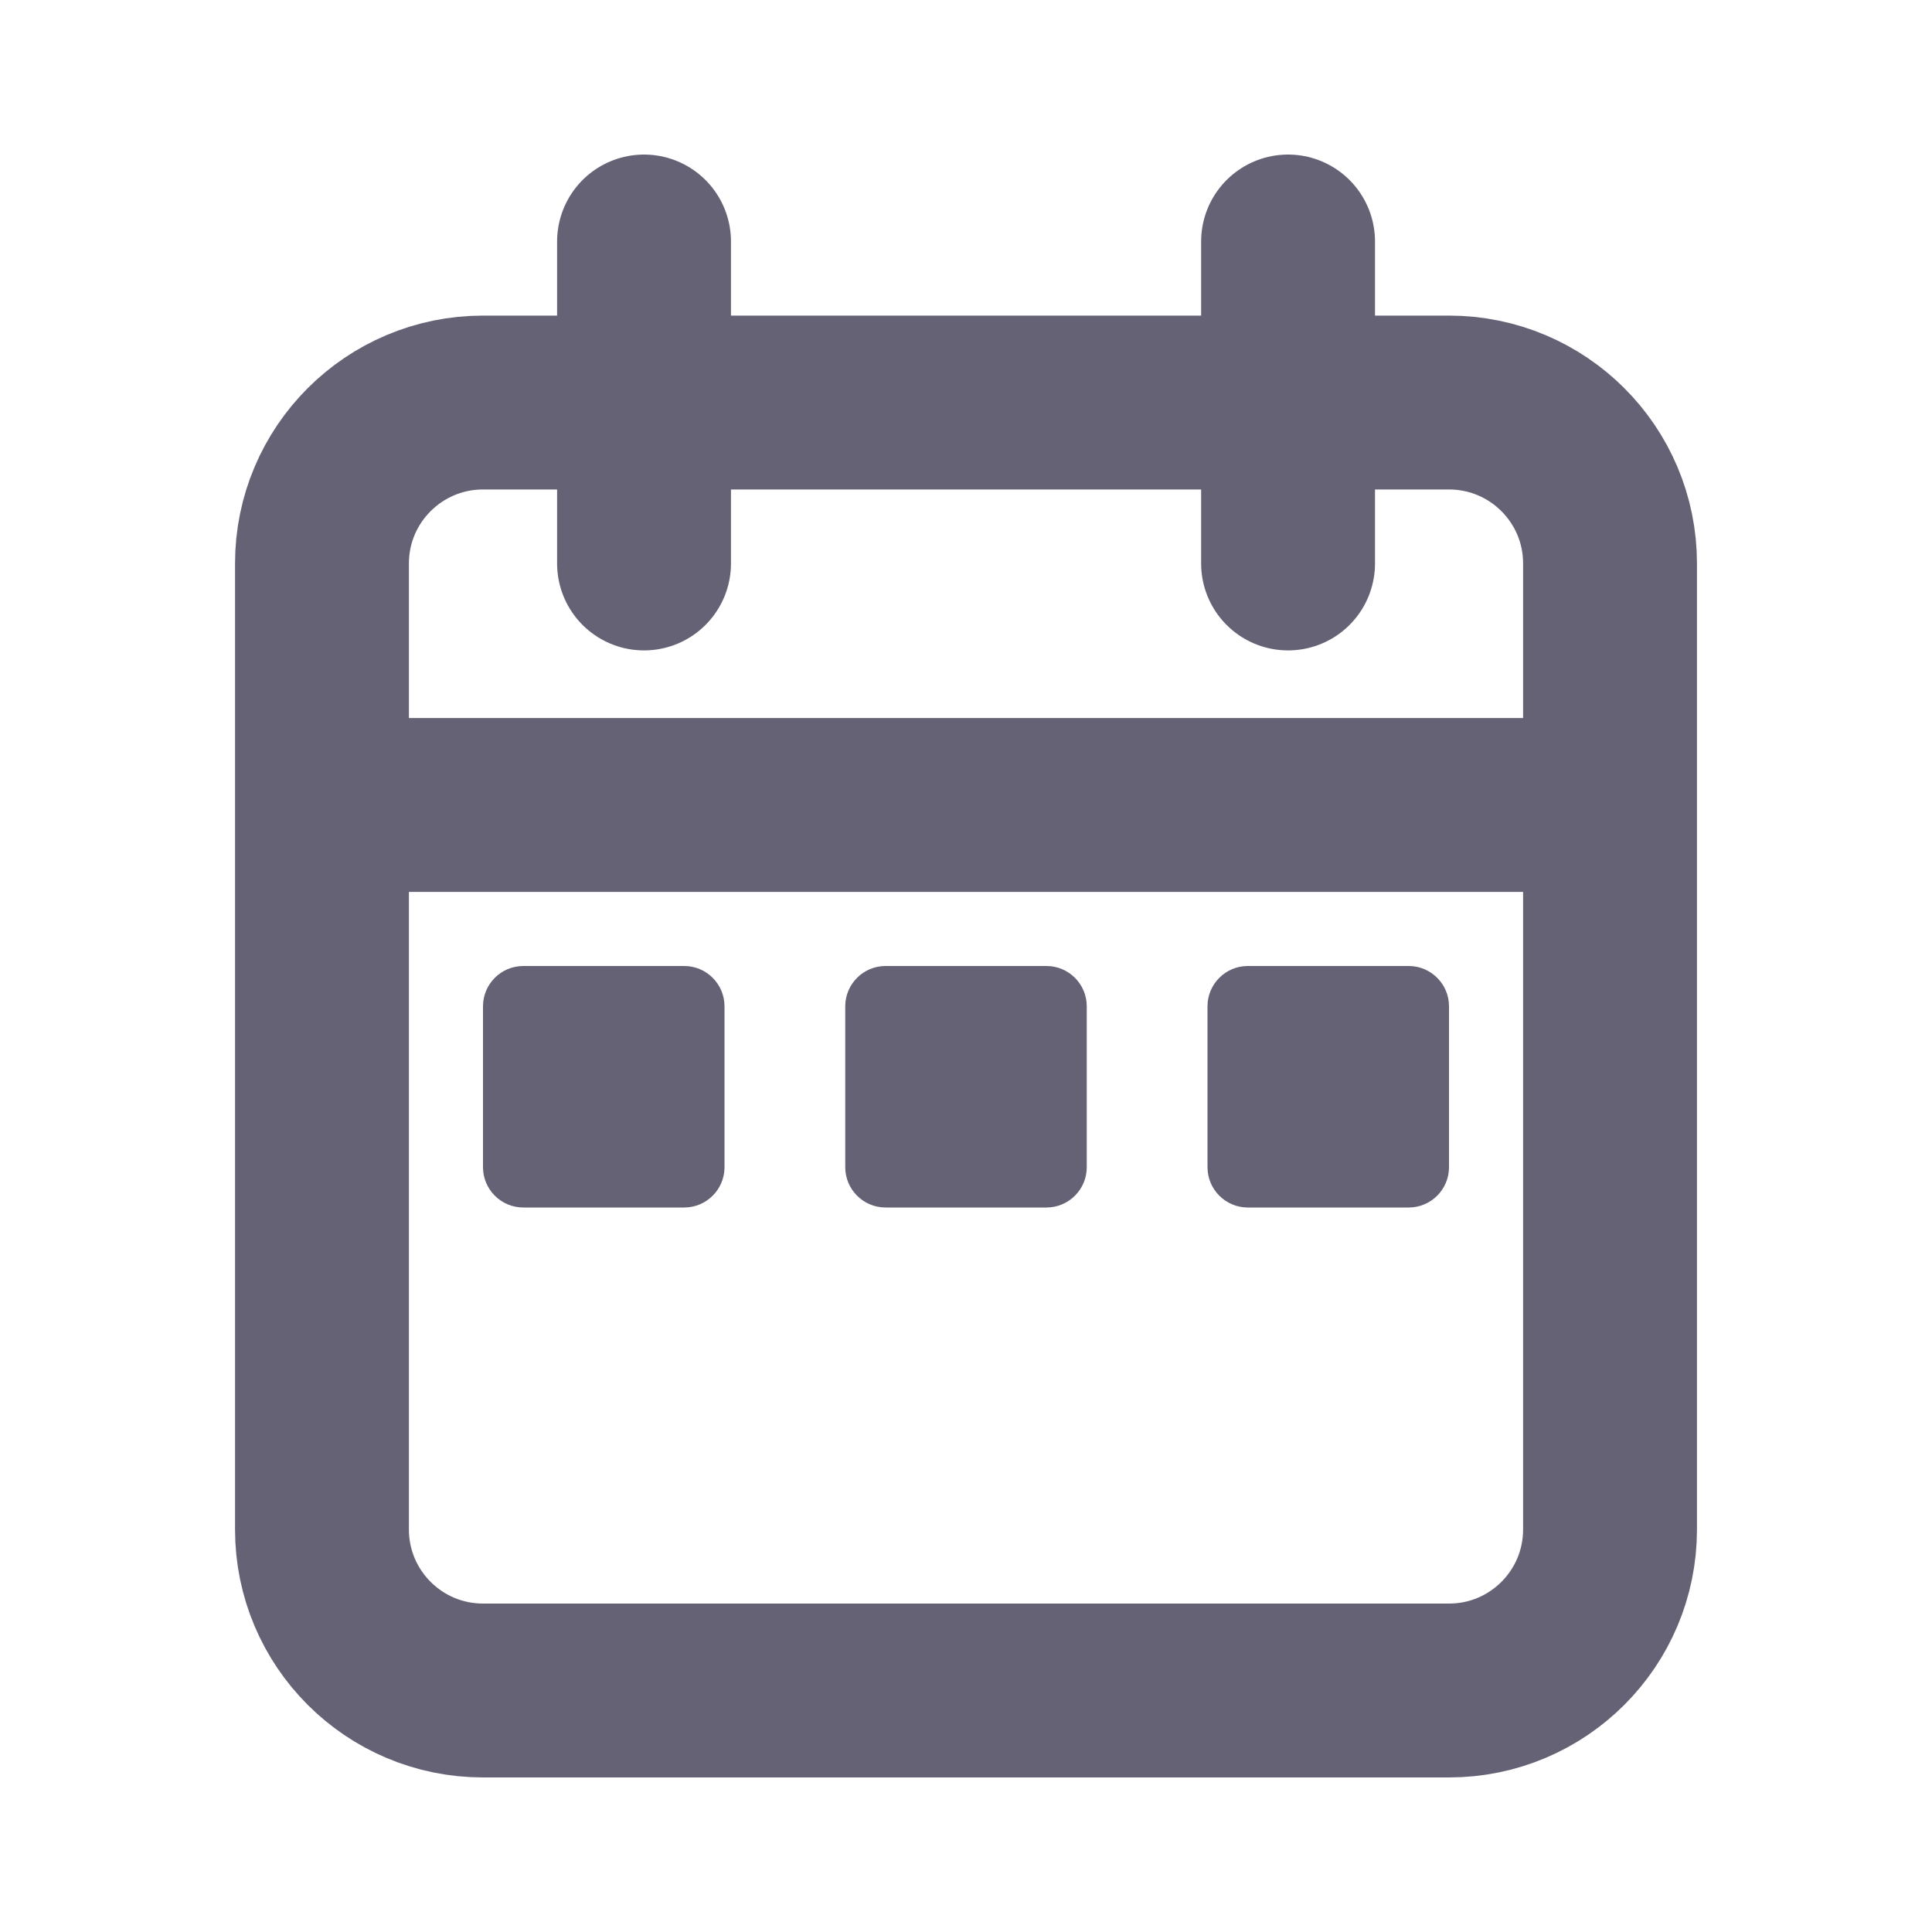 <svg width="20" height="20" viewBox="0 0 20 20" fill="none" xmlns="http://www.w3.org/2000/svg">
<path d="M16.667 8.333V5.833C16.667 4.913 15.921 4.167 15 4.167H5C4.08 4.167 3.333 4.913 3.333 5.833V8.333M16.667 8.333V15.833C16.667 16.754 15.921 17.5 15 17.5H5C4.08 17.5 3.333 16.754 3.333 15.833V8.333M16.667 8.333H3.333M6.667 2.5V5.833M13.334 2.5V5.833" stroke="#666276" stroke-width="1.8" stroke-linecap="round"/>
<path d="M7.083 10H5.417C5.187 10 5 10.187 5 10.417V12.083C5 12.313 5.187 12.5 5.417 12.5H7.083C7.313 12.5 7.5 12.313 7.5 12.083V10.417C7.5 10.187 7.313 10 7.083 10Z" fill="#666276"/>
<path d="M10.833 10H9.167C8.937 10 8.75 10.187 8.75 10.417V12.083C8.75 12.313 8.937 12.5 9.167 12.5H10.833C11.063 12.5 11.25 12.313 11.25 12.083V10.417C11.25 10.187 11.063 10 10.833 10Z" fill="#666276"/>
<path d="M14.583 10H12.917C12.687 10 12.5 10.187 12.5 10.417V12.083C12.5 12.313 12.687 12.5 12.917 12.5H14.583C14.813 12.5 15 12.313 15 12.083V10.417C15 10.187 14.813 10 14.583 10Z" fill="#666276"/>
</svg>

